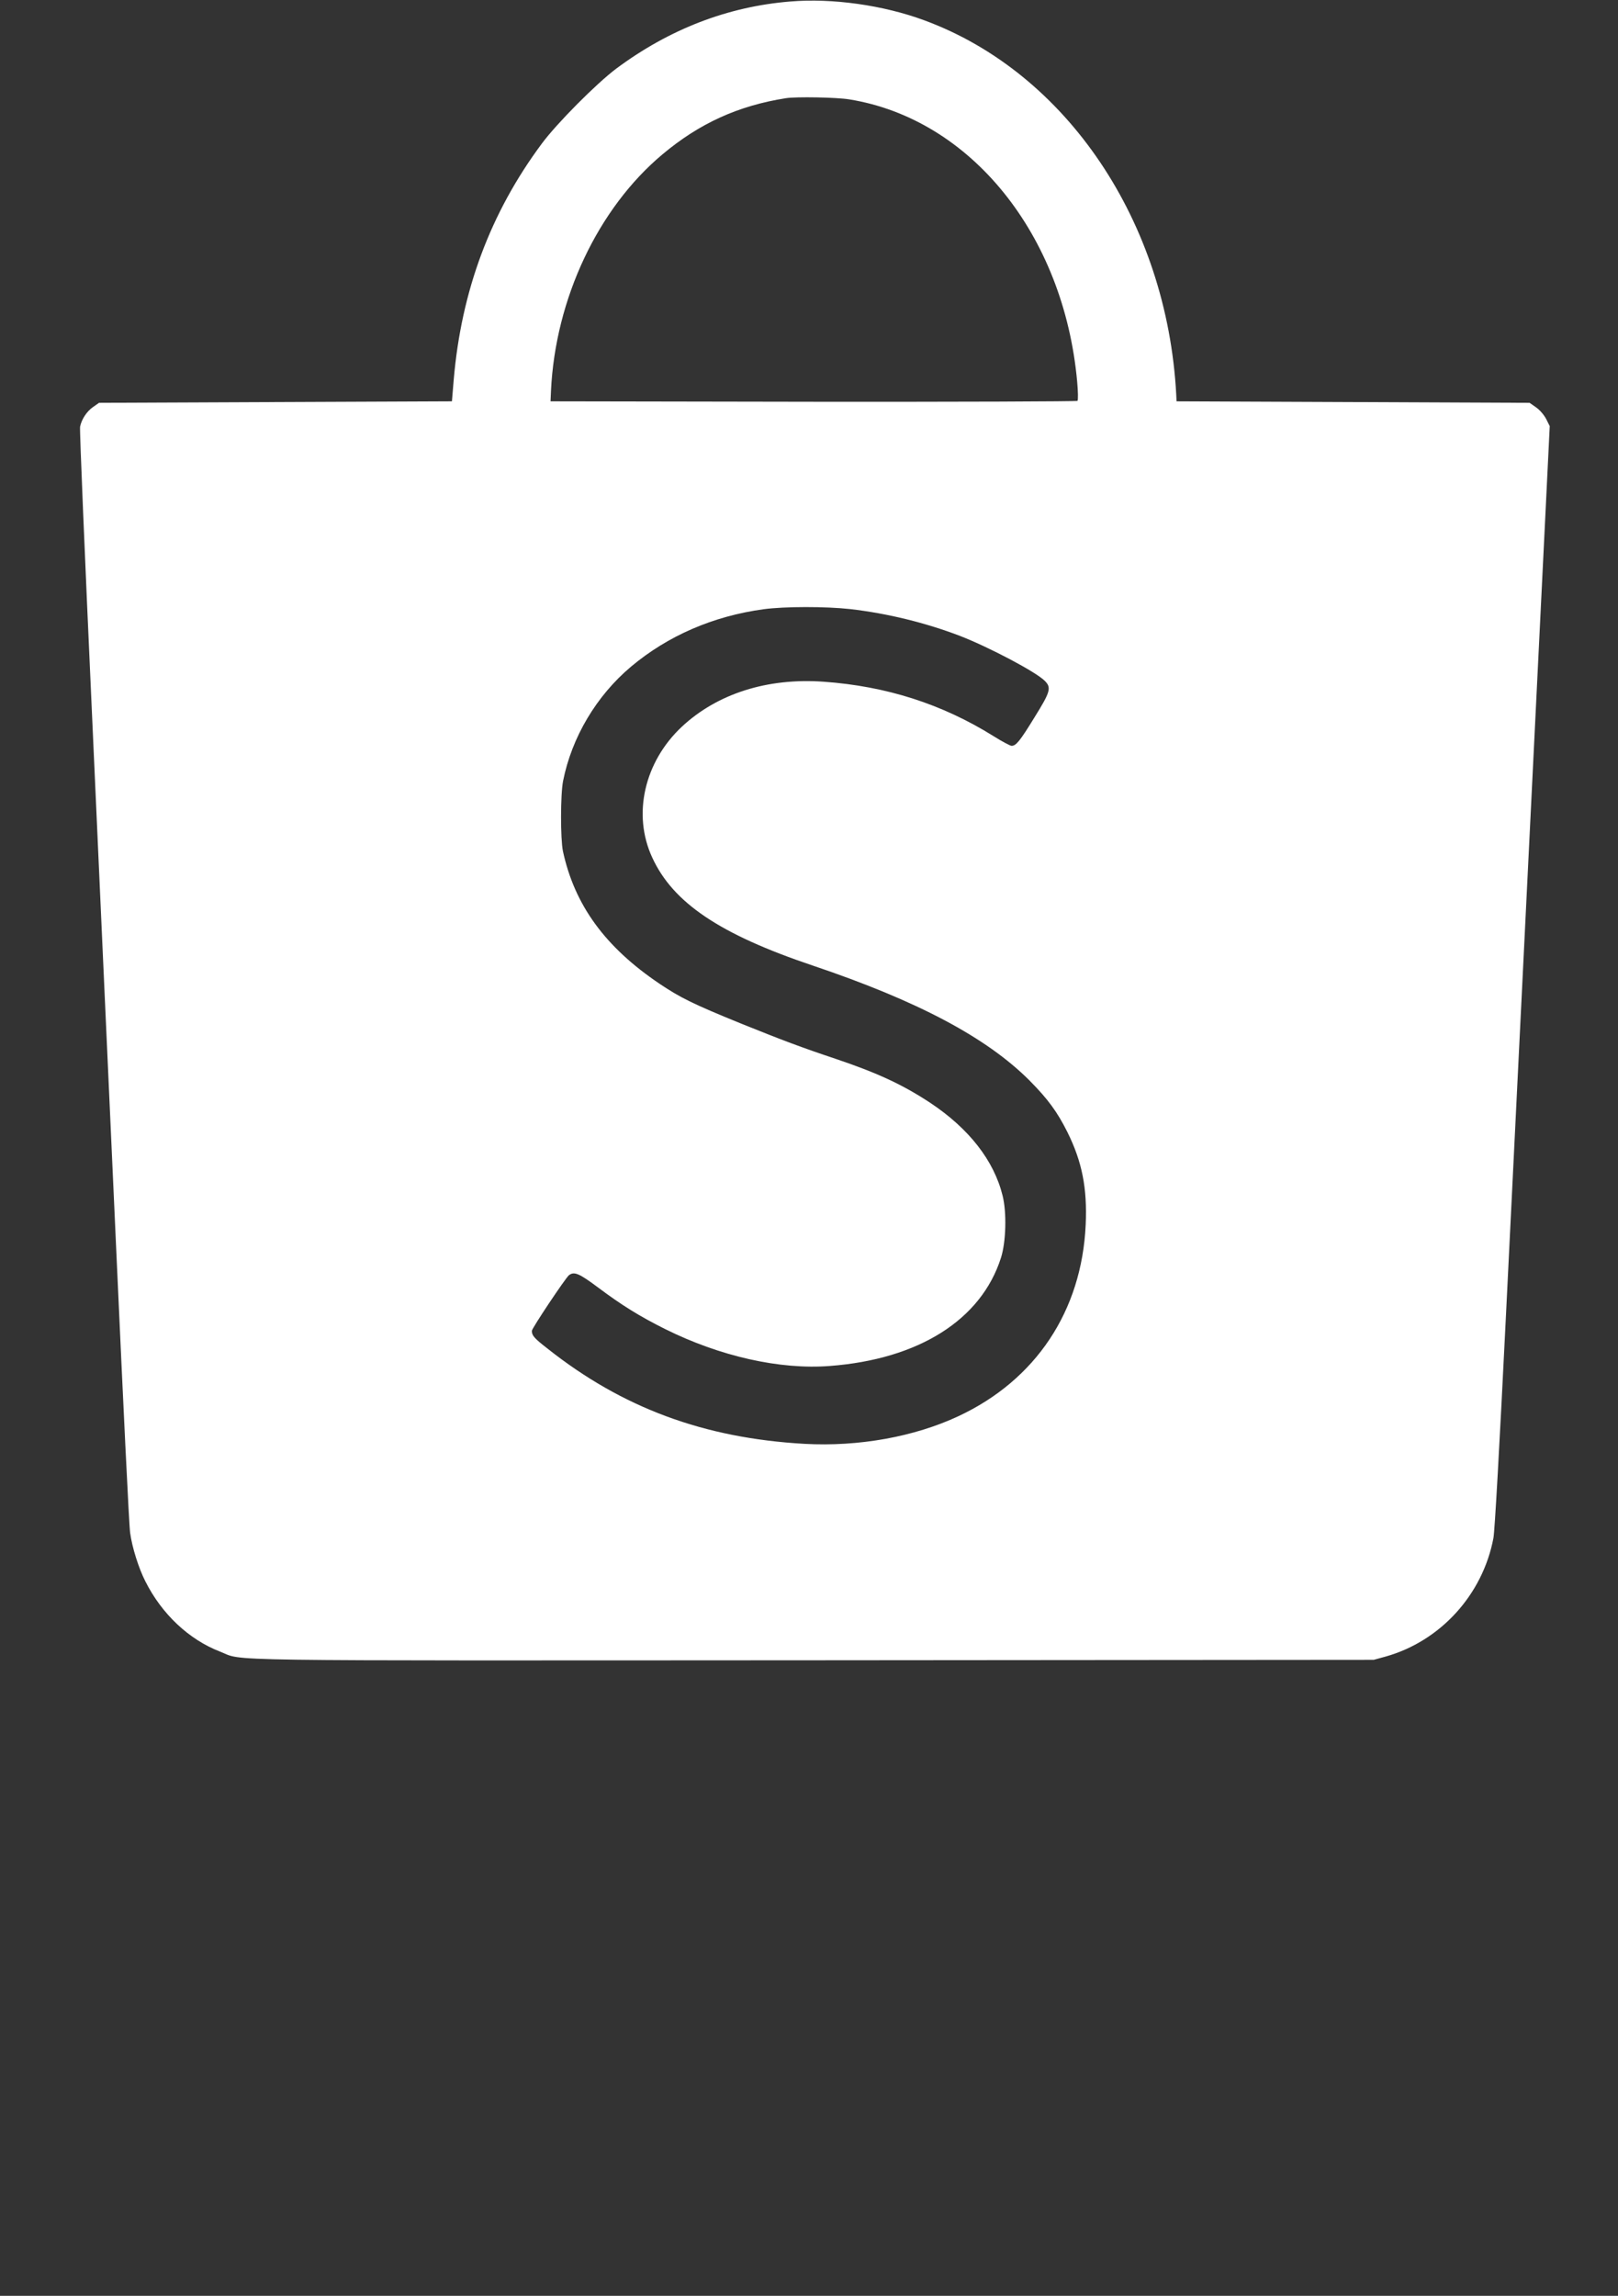 <?xml version="1.0" standalone="no"?>
<!DOCTYPE svg PUBLIC "-//W3C//DTD SVG 20010904//EN"
 "http://www.w3.org/TR/2001/REC-SVG-20010904/DTD/svg10.dtd">
<svg version="1.0" xmlns="http://www.w3.org/2000/svg"
 width="1083pt" height="1536pt" viewBox="0 0 1083 1536"
 preserveAspectRatio="xMidYMid meet">

<rect x="0" y="0" width="1083" height="1536" fill="#333333" stroke="none"/>

<g transform="translate(0,1536) scale(0.1,-0.1)"
fill="#ffffff" stroke="none">
<path d="M5290 15350 c-419 -34 -810 -185 -1165 -449 -132 -99 -400 -368 -500
-504 -343 -462 -537 -983 -588 -1577 l-12 -145 -1181 -5 -1181 -5 -40 -28
c-42 -29 -77 -82 -87 -132 -4 -17 32 -874 79 -1905 46 -1031 121 -2671 165
-3645 44 -973 84 -1806 91 -1850 13 -97 57 -237 102 -325 110 -219 292 -390
500 -470 166 -65 -137 -60 3982 -58 l3740 3 80 22 c366 103 649 413 721 792 9
46 40 602 84 1490 70 1421 201 4080 261 5298 l32 652 -24 48 c-15 28 -42 60
-68 78 l-43 30 -1181 5 -1182 5 -2 45 c-62 1156 -733 2153 -1686 2504 -272
101 -618 150 -897 126z m395 -655 c812 -131 1436 -904 1525 -1889 6 -66 7
-123 2 -128 -4 -4 -800 -7 -1768 -6 l-1759 3 3 70 c29 615 314 1221 747 1583
247 207 507 325 825 375 67 11 343 6 425 -8z m5 -3410 c252 -29 507 -92 737
-180 197 -77 506 -240 566 -300 46 -46 38 -73 -69 -245 -97 -158 -123 -190
-153 -190 -9 0 -64 29 -121 65 -345 215 -717 334 -1137 364 -377 27 -712 -80
-949 -301 -252 -236 -332 -588 -198 -876 139 -302 452 -513 1074 -722 703
-237 1163 -481 1451 -769 123 -124 186 -210 254 -346 98 -198 133 -374 122
-619 -26 -577 -334 -1039 -852 -1281 -295 -138 -667 -205 -1030 -185 -672 38
-1219 240 -1721 638 -89 69 -104 87 -104 118 0 17 224 352 248 372 35 27 68
13 194 -81 160 -120 280 -194 448 -278 367 -183 770 -274 1104 -248 596 45
1014 309 1146 724 34 107 39 303 11 415 -58 236 -226 450 -485 622 -184 121
-351 199 -633 294 -222 74 -361 126 -638 238 -314 128 -400 170 -540 264 -364
245 -569 526 -647 887 -17 82 -17 380 1 470 58 292 223 570 455 765 247 207
550 338 887 384 142 19 415 19 579 1z"/>
</g>
</svg>
